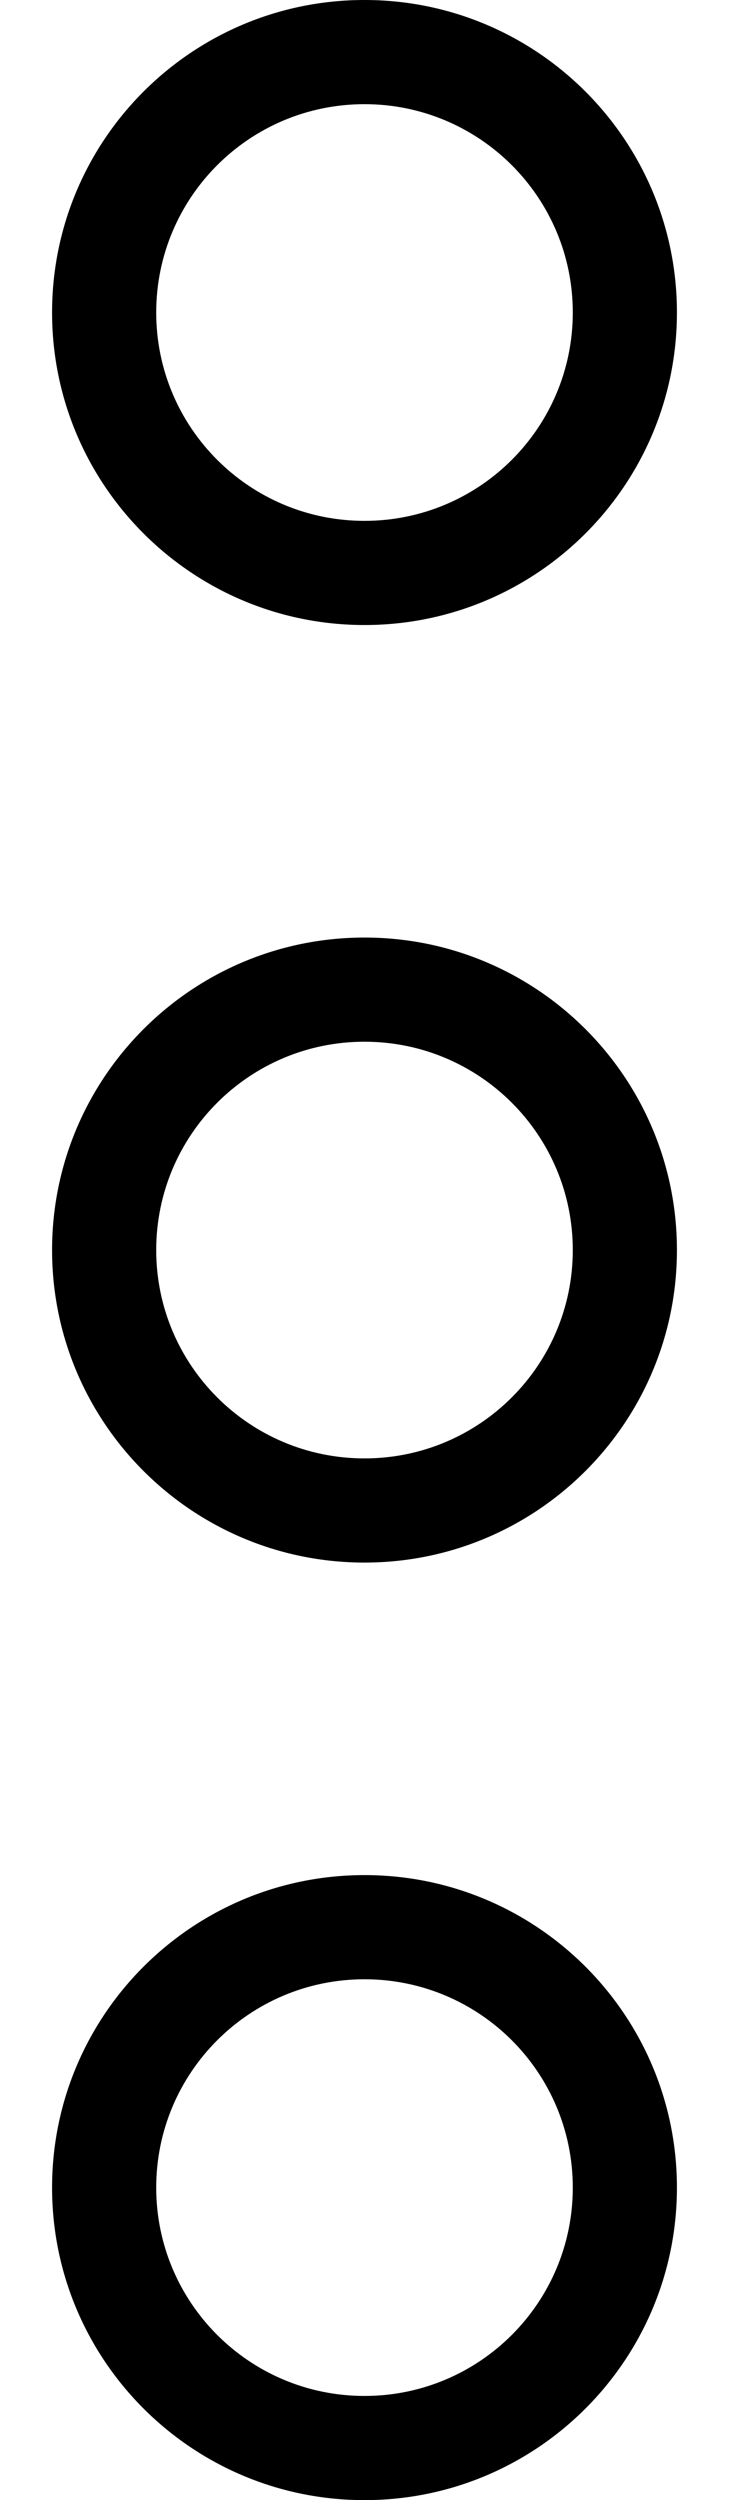 <svg width="7" height="24" viewBox="0 0 7 24" fill="none" xmlns="http://www.w3.org/2000/svg">
<g id="Icons" clip-path="url(#clip0_64_8108)">
<g id="More - Alt">
<path id="Vector (Stroke)" fill-rule="evenodd" clip-rule="evenodd" d="M3.5 1C2.395 1 1.5 1.895 1.5 3C1.5 4.105 2.395 5 3.5 5C4.605 5 5.5 4.105 5.5 3C5.5 1.895 4.605 1 3.5 1ZM0.5 3C0.5 1.343 1.843 0 3.5 0C5.157 0 6.5 1.343 6.5 3C6.5 4.657 5.157 6 3.5 6C1.843 6 0.5 4.657 0.5 3Z" fill="currentColor"/>
<path id="Vector (Stroke)_2" fill-rule="evenodd" clip-rule="evenodd" d="M3.5 10C2.395 10 1.5 10.895 1.5 12C1.5 13.105 2.395 14 3.5 14C4.605 14 5.5 13.105 5.5 12C5.5 10.895 4.605 10 3.5 10ZM0.5 12C0.5 10.343 1.843 9 3.5 9C5.157 9 6.5 10.343 6.5 12C6.5 13.657 5.157 15 3.5 15C1.843 15 0.5 13.657 0.5 12Z" fill="currentColor"/>
<path id="Vector (Stroke)_3" fill-rule="evenodd" clip-rule="evenodd" d="M3.5 19C2.395 19 1.5 19.895 1.5 21C1.5 22.105 2.395 23 3.5 23C4.605 23 5.5 22.105 5.5 21C5.5 19.895 4.605 19 3.5 19ZM0.5 21C0.5 19.343 1.843 18 3.5 18C5.157 18 6.5 19.343 6.5 21C6.5 22.657 5.157 24 3.5 24C1.843 24 0.5 22.657 0.5 21Z" fill="currentColor"/>
</g>
</g>
<defs>
<clipPath id="clip0_64_8108">
<rect width="6" height="24" fill="white" transform="translate(0.5)"/>
</clipPath>
</defs>
</svg>
